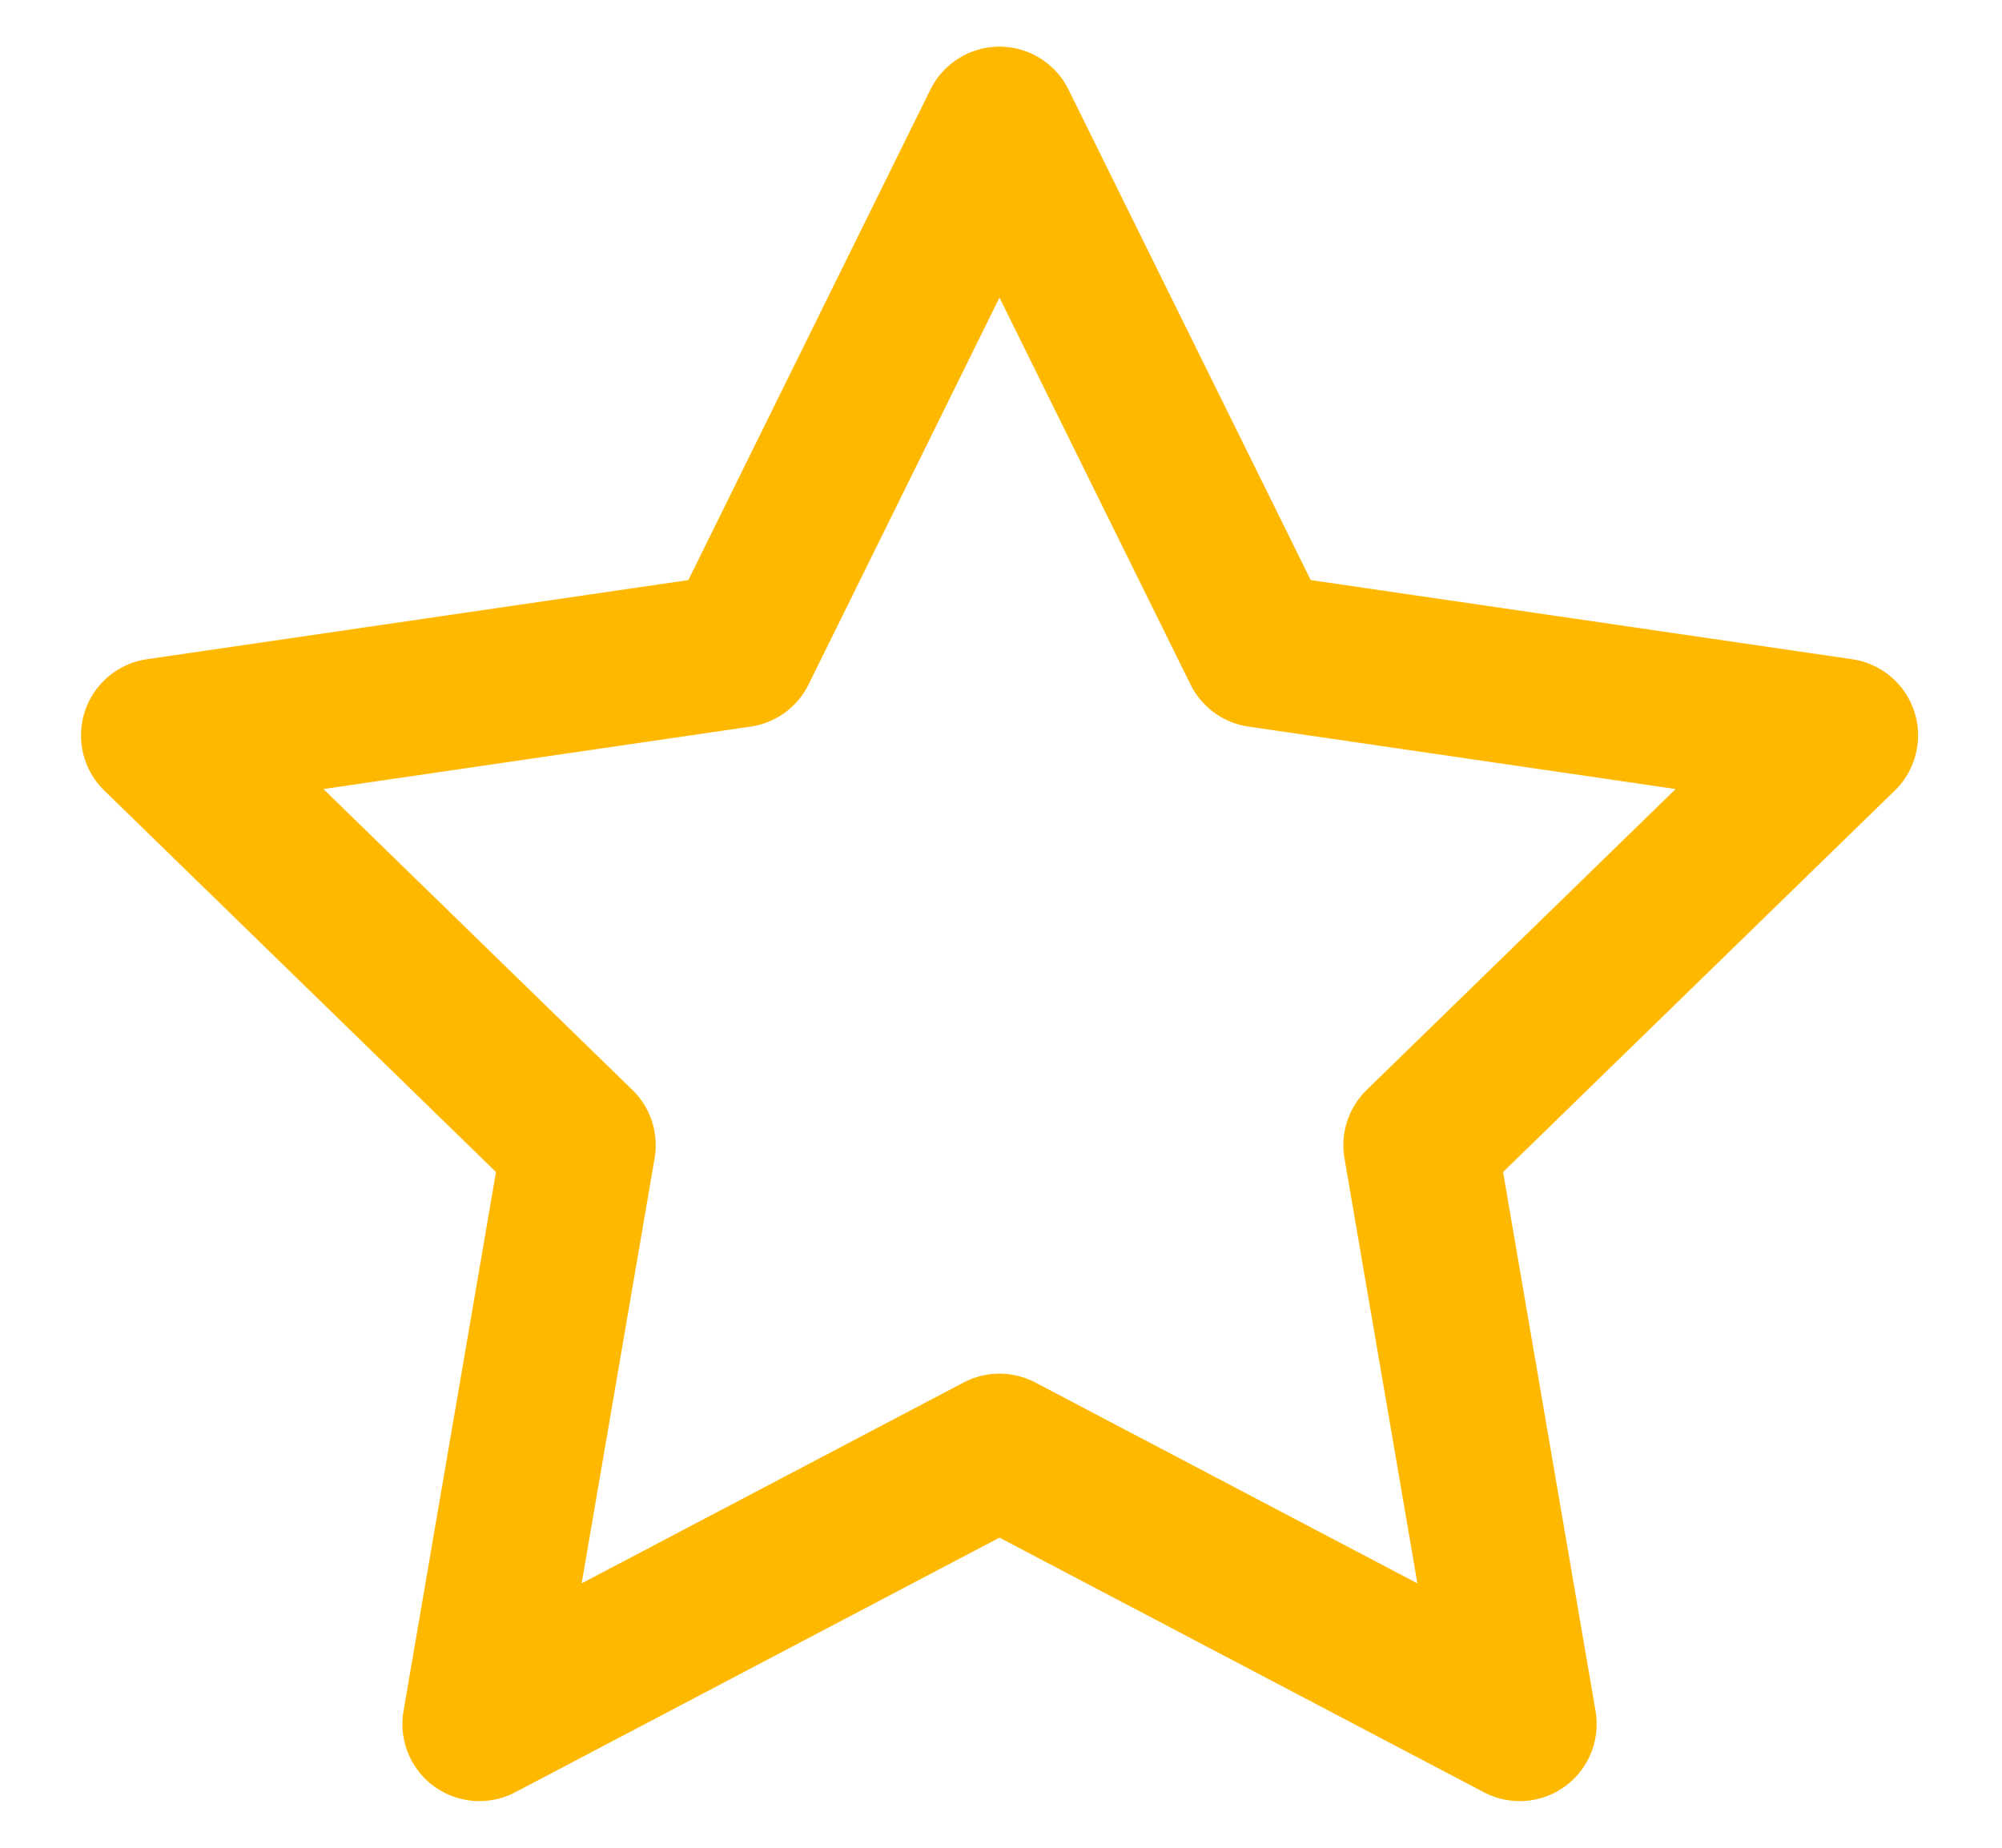 <svg width="13" height="12" viewBox="0 0 13 12" fill="none" xmlns="http://www.w3.org/2000/svg">
<path d="M6.49 0.803L8.179 4.224L11.955 4.776L9.223 7.437L9.868 11.197L6.49 9.421L3.113 11.197L3.758 7.437L1.026 4.776L4.802 4.224L6.49 0.803Z" stroke="#FFB800" stroke-linecap="round" stroke-linejoin="round"/>
</svg>
